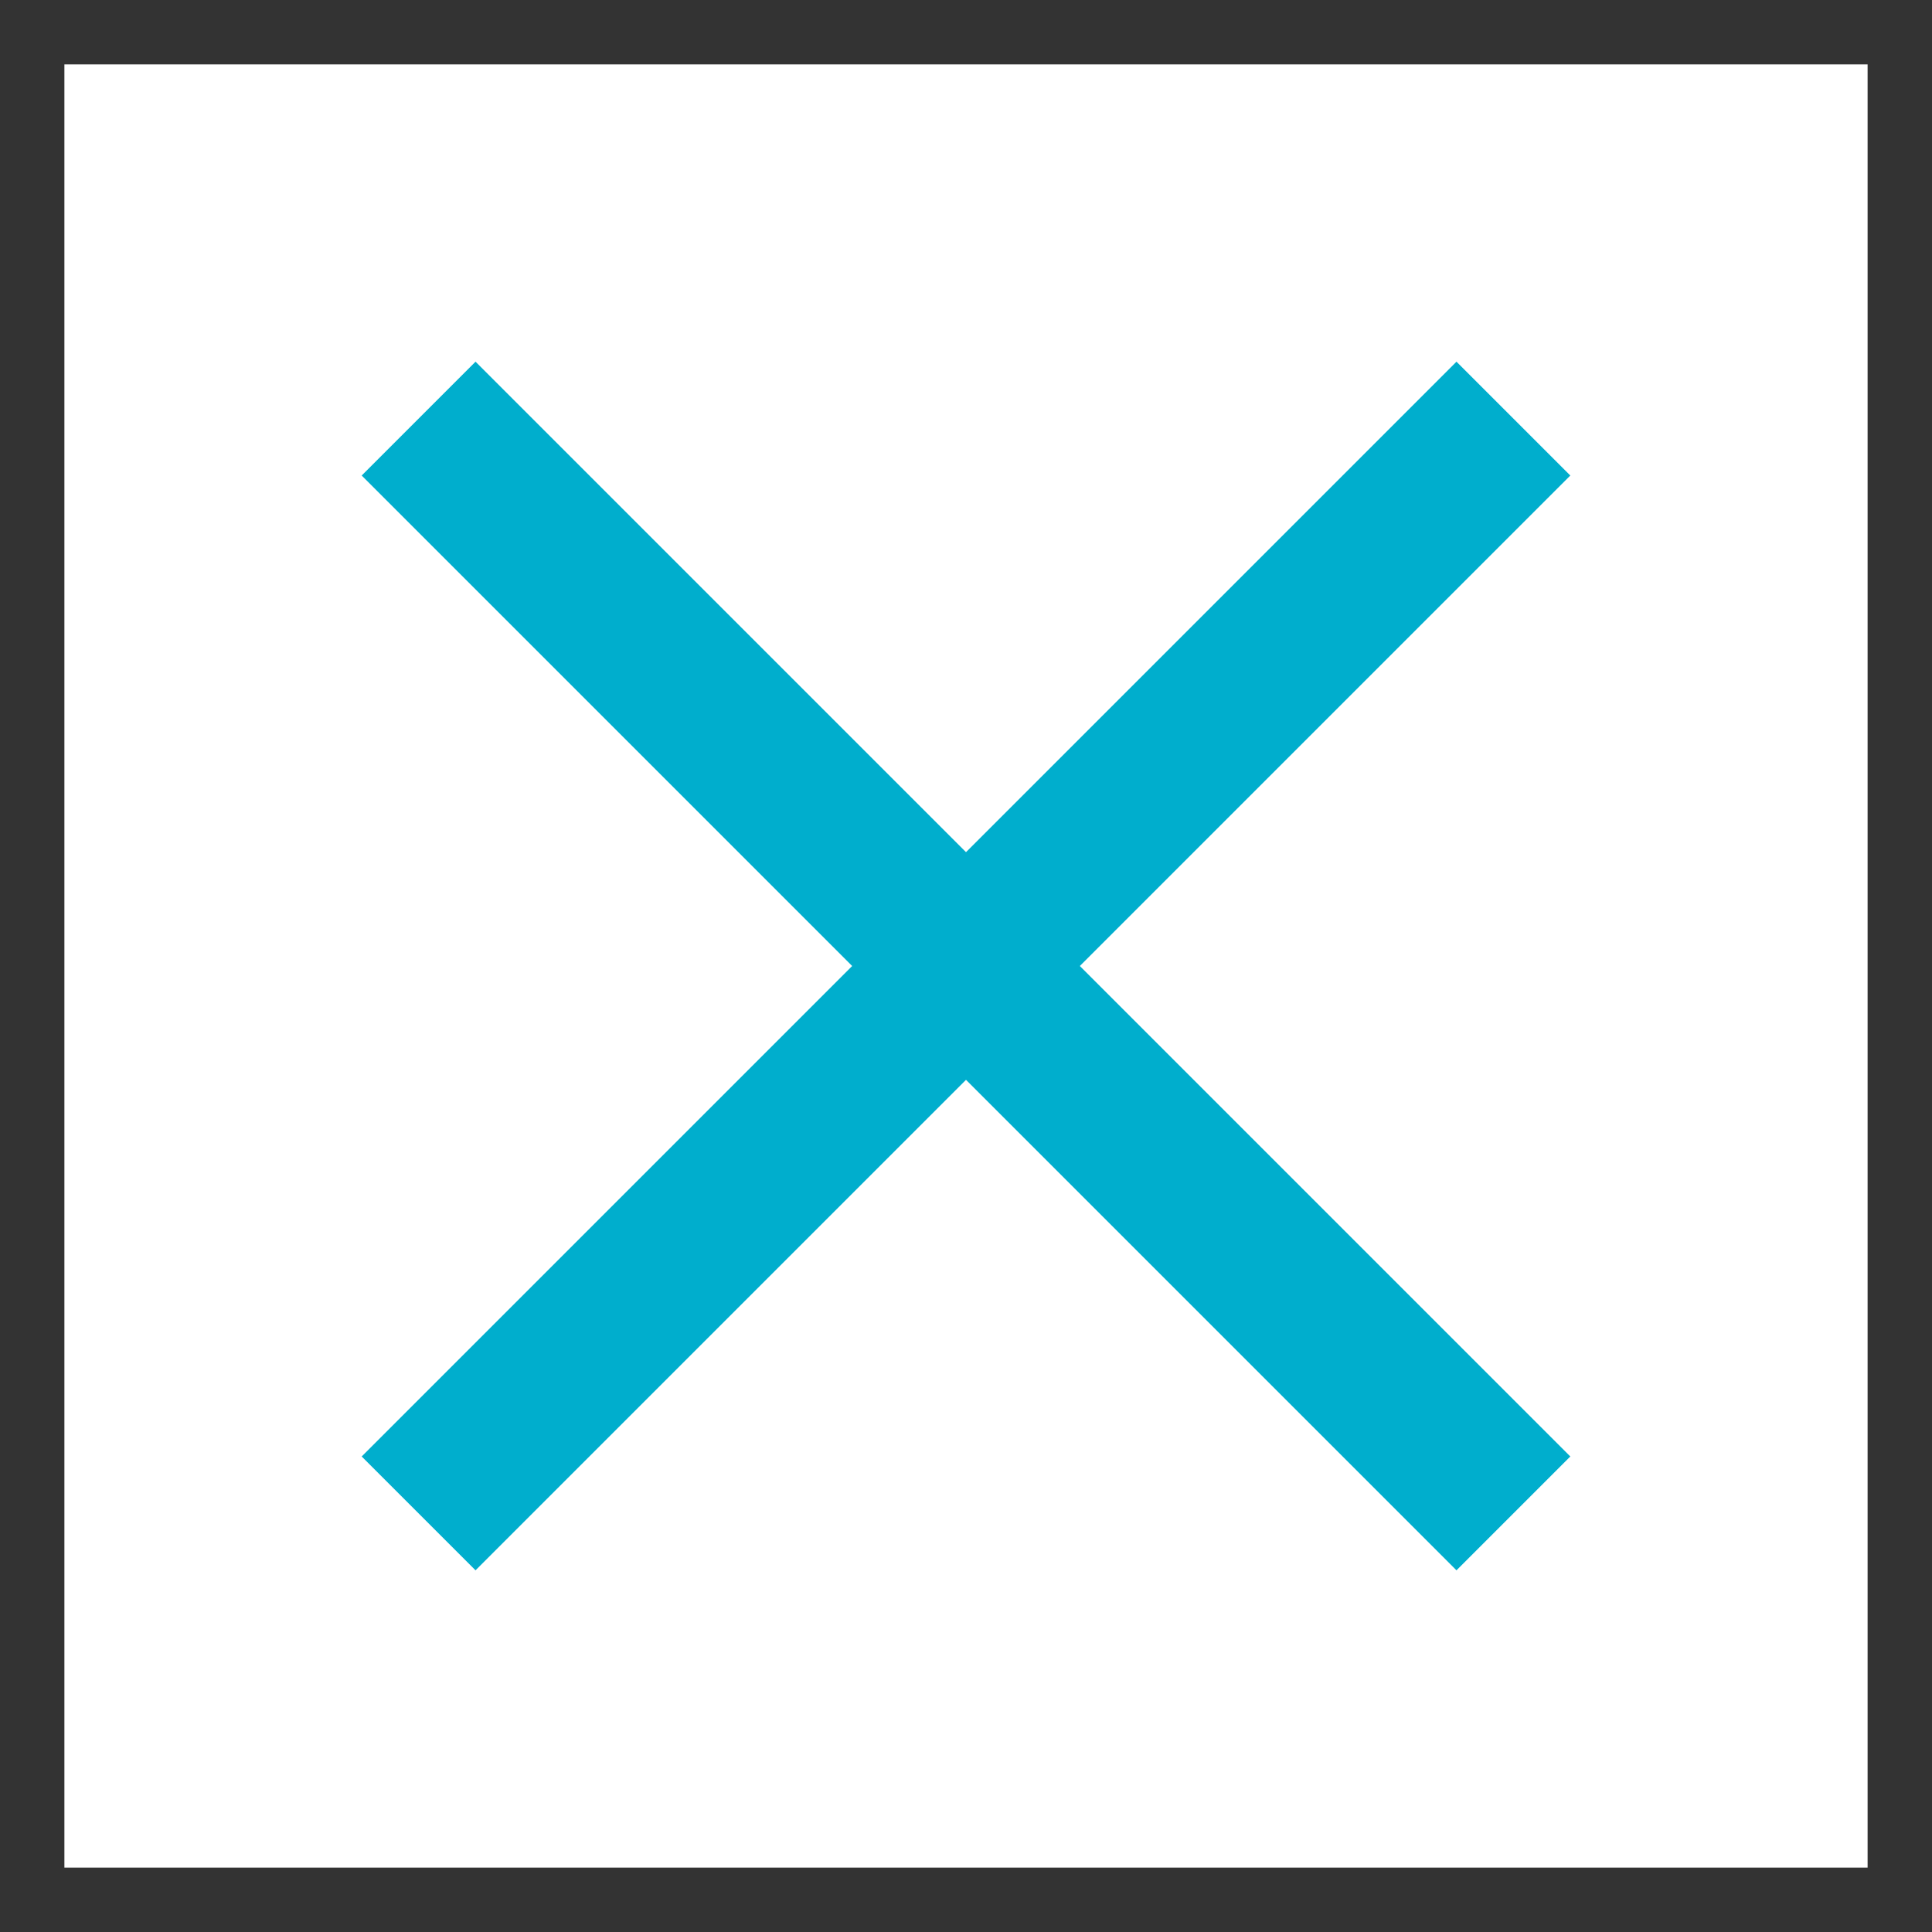 <svg width="15" height="15" viewBox="0 0 15 15" fill="none" xmlns="http://www.w3.org/2000/svg" xmlns:xlink="http://www.w3.org/1999/xlink">
	<rect x="0" y="0" width="15" height="15" fill="#333333" stroke="none"/>
	<desc>
			Created with Pixso.
	</desc>
	<defs>
		<clipPath id="clip2_5966">
			<rect id="SVG" rx="0" width="14" height="14" transform="translate(0.5 0.5)" fill="white" fill-opacity="0"/>
		</clipPath>
	</defs>
	<rect id="Button" rx="0" width="14" height="14" transform="translate(0.5 0.5)" fill="#FFFFFF" fill-opacity="1"/>
	<g clip-path="url(#clip2_5966)">
		<path id="Vector" d="M3.25 3.25L11.75 11.75L3.25 3.25ZM11.75 3.25L3.25 11.75" fill="#00AECD" fill-opacity="1" fill-rule="nonzero"/>
		<path id="Vector" d="M3.25 3.25L11.75 11.75M11.75 3.25L3.25 11.75" stroke="#00AECD" stroke-opacity="1" stroke-width="1.25"/>
	</g>
</svg>
